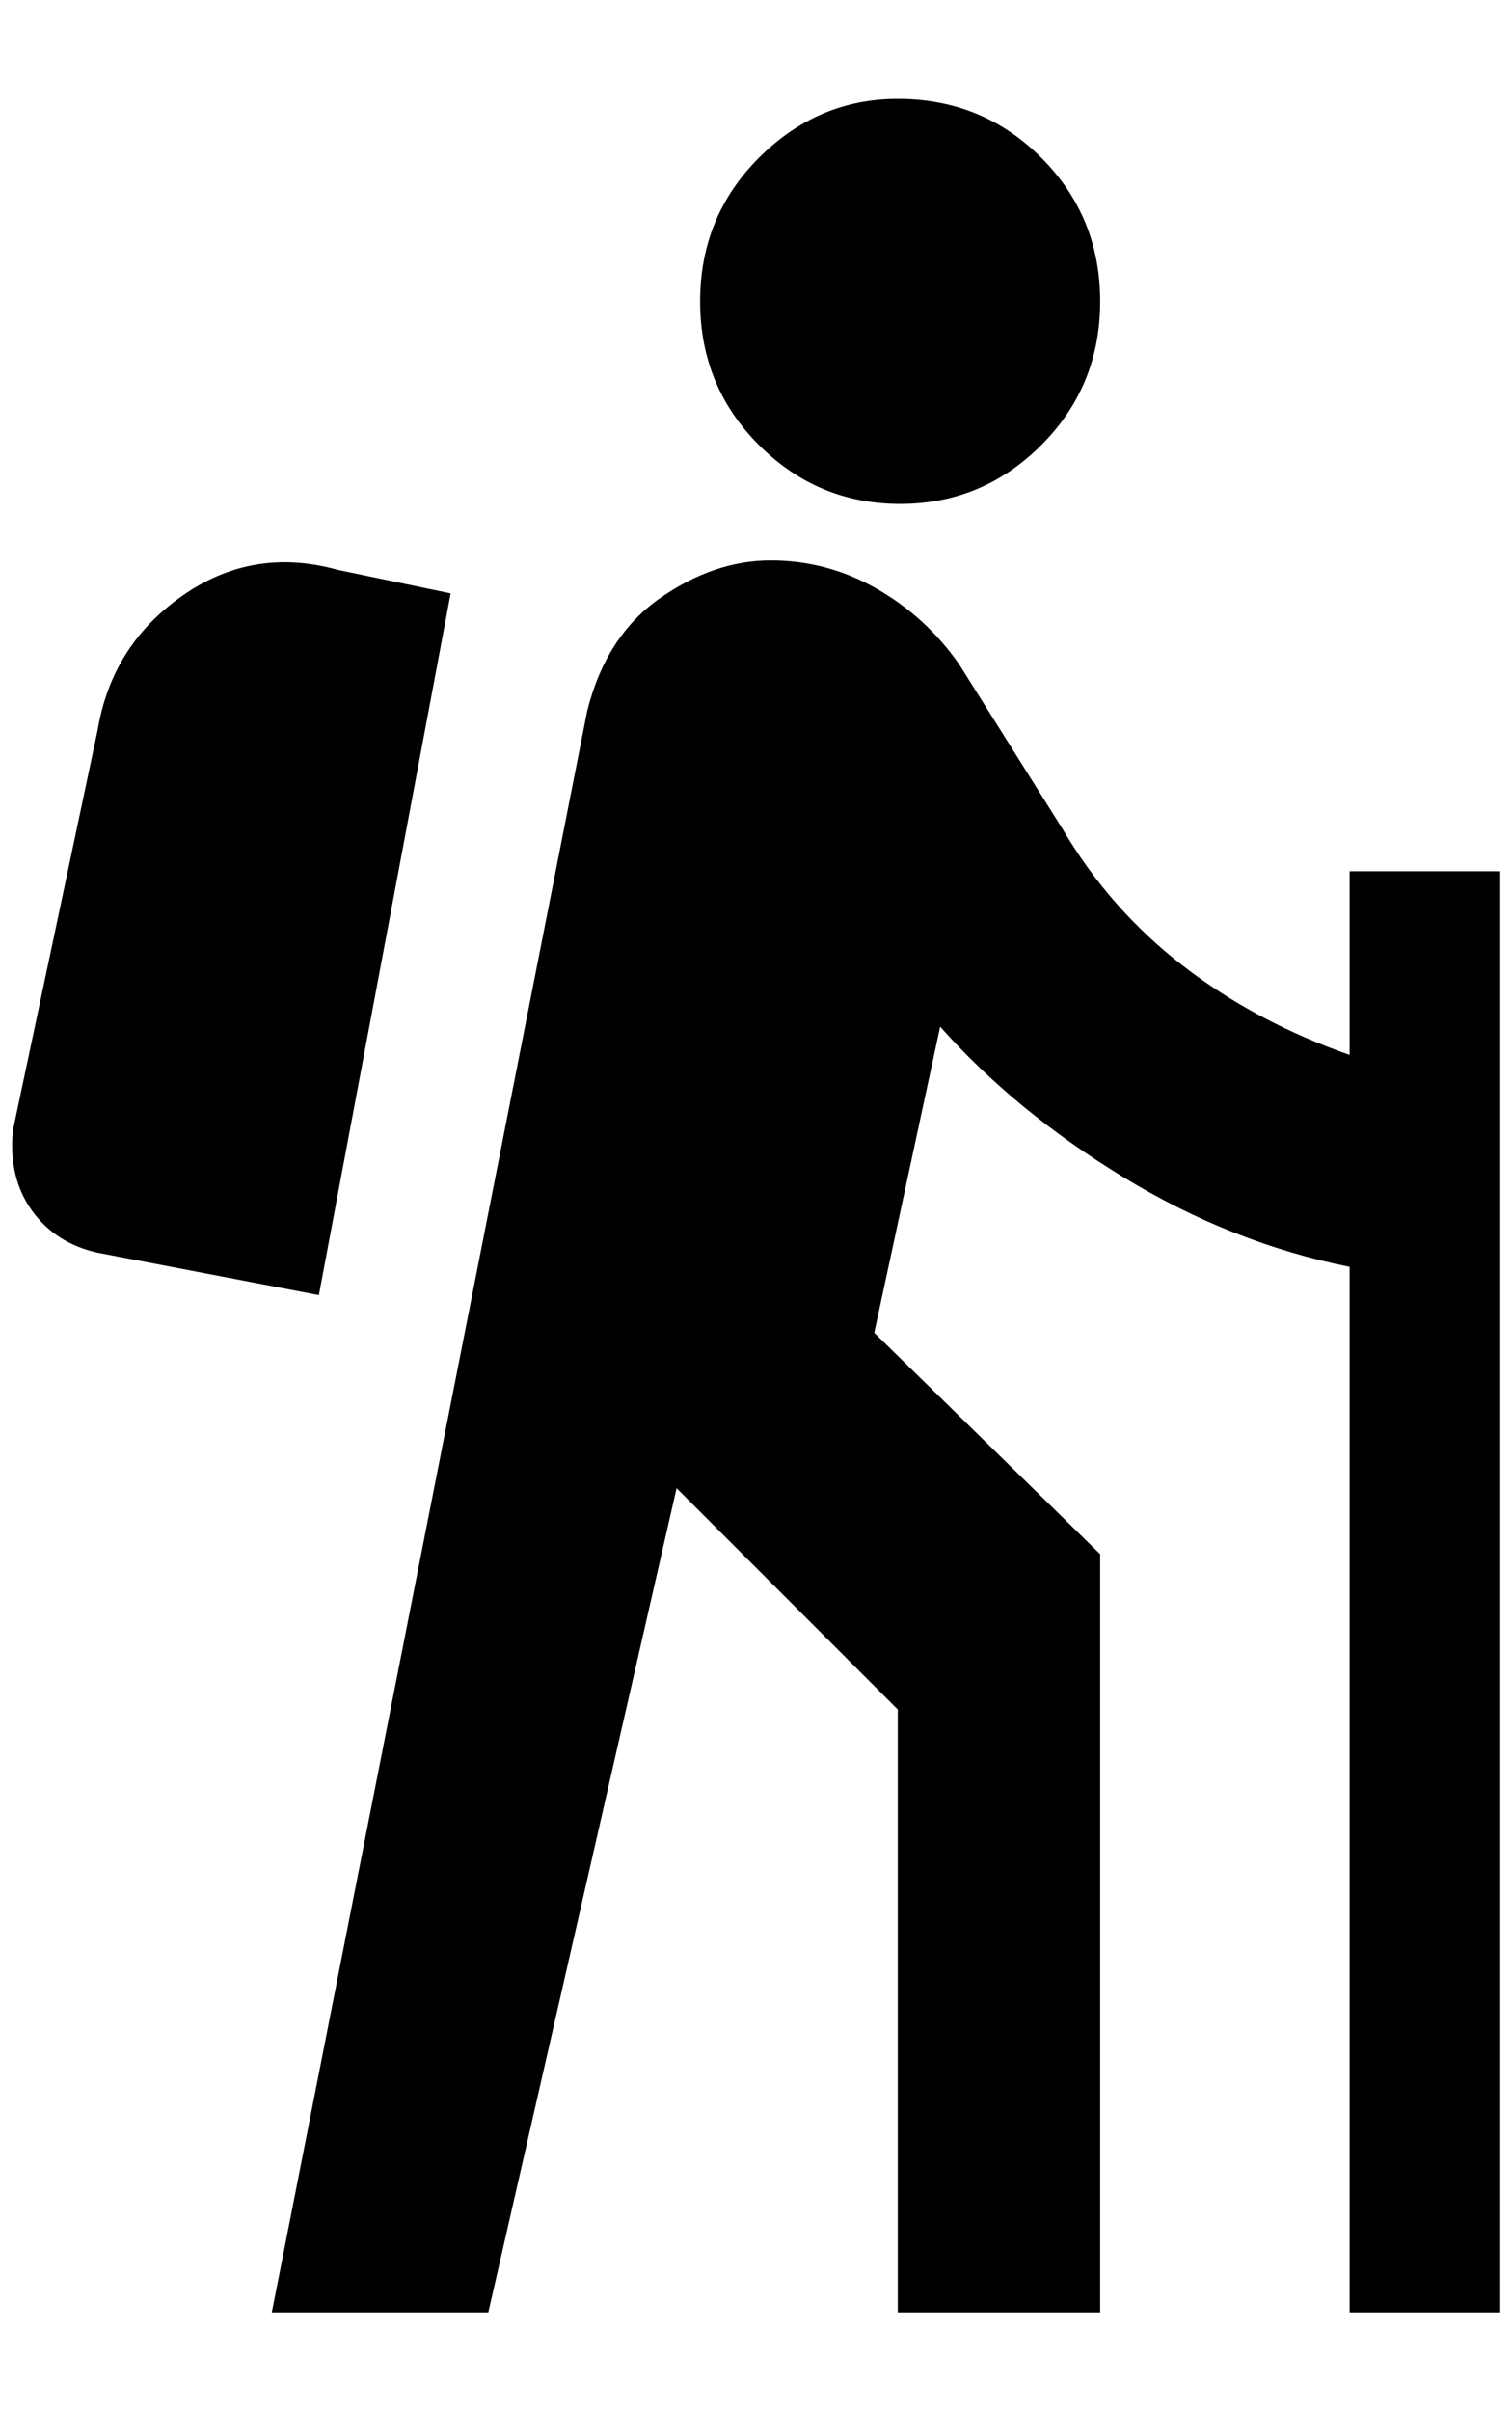 <?xml version="1.0" standalone="no"?>
<!DOCTYPE svg PUBLIC "-//W3C//DTD SVG 1.1//EN" "http://www.w3.org/Graphics/SVG/1.1/DTD/svg11.dtd" >
<svg xmlns="http://www.w3.org/2000/svg" xmlns:xlink="http://www.w3.org/1999/xlink" version="1.1" viewBox="-10 0 1285 2048">
   <path fill="currentColor"
d="M1137 740h128v1224h-128v-888q-100 -20 -192 -76t-156 -128l-56 260l192 188v644h-172v-512l-188 -188l-160 700h-184l268 -1360q16 -64 62 -96t94 -32t90 24t70 64l88 140q40 68 102 116t142 76v-156zM373 504l-96 -20q-72 -20 -132 22t-72 114l-72 340q-4 40 16 68
t56 36l188 36zM753 84q-68 0 -118 50t-50 122t50 122t120 50t120 -50t50 -122t-50 -122t-122 -50z" />
</svg>
